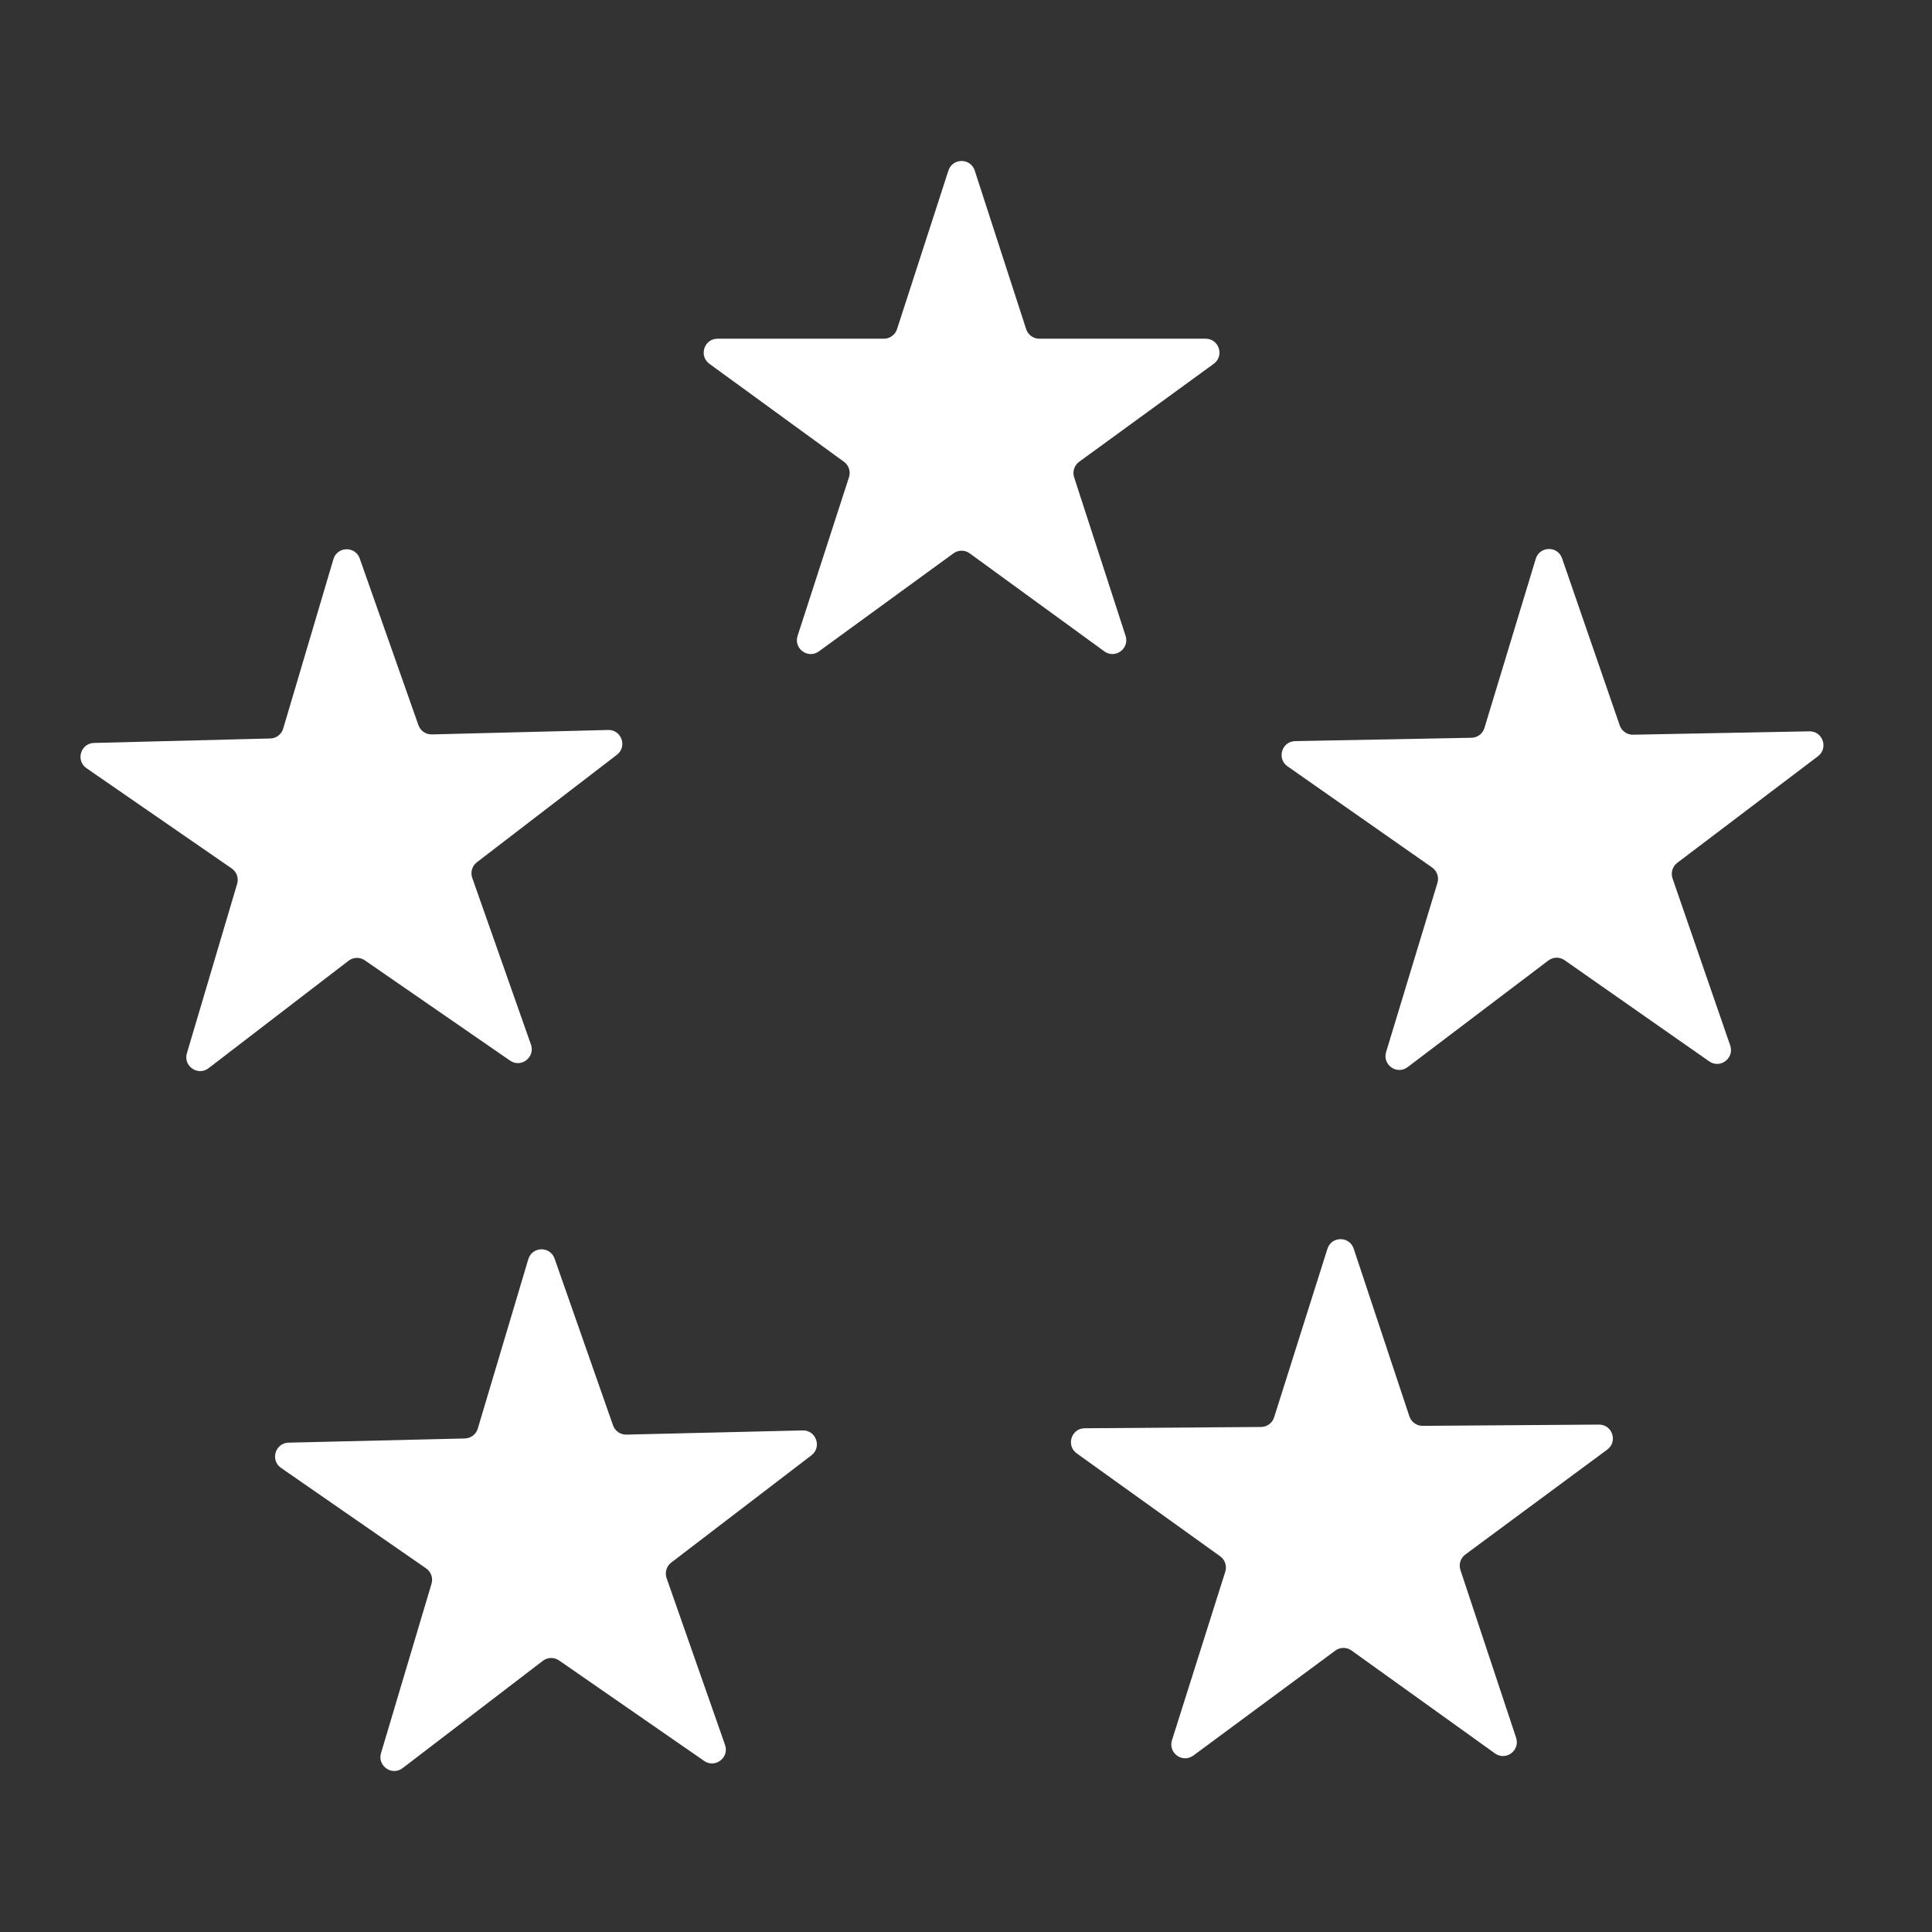 <svg width="60" height="60" viewBox="0 0 60 60" fill="none" xmlns="http://www.w3.org/2000/svg">
<rect x="0" y="0" width="60" height="60" fill="#333333" stroke="none"/>
<path d="M2.686 23.857C2.344 23.621 2.503 23.083 2.919 23.073L8.394 22.934C8.58 22.93 8.742 22.806 8.795 22.627L10.355 17.365C10.474 16.966 11.033 16.952 11.172 17.345L12.995 22.521C13.057 22.697 13.225 22.812 13.411 22.808L18.886 22.67C19.302 22.659 19.488 23.188 19.158 23.441L14.809 26.779C14.662 26.892 14.604 27.088 14.666 27.264L16.489 32.44C16.627 32.834 16.183 33.175 15.84 32.938L11.33 29.824C11.177 29.718 10.973 29.723 10.825 29.837L6.477 33.174C6.146 33.427 5.686 33.109 5.804 32.71L7.365 27.448C7.418 27.27 7.35 27.077 7.197 26.971L2.686 23.857Z" fill="white"/>
<path d="M53.733 32.468C53.869 32.862 53.422 33.2 53.081 32.962L48.59 29.82C48.438 29.713 48.234 29.717 48.086 29.829L43.717 33.139C43.385 33.391 42.926 33.07 43.047 32.671L44.641 27.419C44.695 27.241 44.628 27.048 44.476 26.941L39.985 23.799C39.644 23.561 39.807 23.024 40.222 23.016L45.698 22.912C45.884 22.909 46.047 22.786 46.101 22.607L47.694 17.355C47.815 16.956 48.375 16.945 48.511 17.339L50.302 22.527C50.362 22.703 50.529 22.82 50.715 22.817L56.191 22.712C56.607 22.704 56.79 23.235 56.458 23.486L52.089 26.796C51.941 26.909 51.882 27.104 51.942 27.28L53.733 32.468Z" fill="white"/>
<path d="M37.061 54.52C36.726 54.767 36.271 54.441 36.397 54.044L38.052 48.811C38.108 48.633 38.044 48.44 37.893 48.331L33.439 45.136C33.101 44.894 33.27 44.359 33.686 44.356L39.163 44.316C39.349 44.315 39.513 44.194 39.569 44.016L41.224 38.784C41.349 38.386 41.909 38.382 42.04 38.778L43.77 43.987C43.829 44.164 43.995 44.282 44.181 44.281L49.657 44.242C50.073 44.239 50.249 44.771 49.915 45.018L45.507 48.277C45.358 48.387 45.296 48.582 45.355 48.759L47.084 53.967C47.215 54.363 46.765 54.696 46.427 54.453L41.973 51.258C41.822 51.15 41.618 51.151 41.468 51.262L37.061 54.52Z" fill="white"/>
<path d="M16.407 39.106C16.526 38.706 17.085 38.693 17.223 39.087L19.038 44.266C19.1 44.442 19.268 44.558 19.454 44.553L24.929 44.423C25.345 44.413 25.53 44.943 25.2 45.196L20.847 48.526C20.699 48.639 20.64 48.835 20.702 49.011L22.517 54.191C22.655 54.584 22.21 54.924 21.868 54.687L17.363 51.567C17.21 51.461 17.006 51.465 16.858 51.579L12.505 54.91C12.174 55.163 11.714 54.844 11.833 54.444L13.401 49.185C13.455 49.007 13.387 48.814 13.234 48.708L8.728 45.587C8.386 45.35 8.546 44.813 8.962 44.803L14.437 44.673C14.623 44.668 14.785 44.544 14.838 44.366L16.407 39.106Z" fill="white"/>
<path d="M29.454 5.297C29.583 4.901 30.142 4.901 30.271 5.297L31.868 10.222C31.925 10.399 32.09 10.519 32.276 10.519H37.442C37.858 10.519 38.031 11.053 37.694 11.298L33.514 14.341C33.364 14.451 33.301 14.645 33.358 14.822L34.956 19.747C35.084 20.144 34.631 20.473 34.295 20.228L30.115 17.185C29.965 17.075 29.761 17.075 29.61 17.185L25.431 20.229C25.094 20.474 24.642 20.144 24.77 19.747L26.366 14.822C26.424 14.645 26.361 14.451 26.21 14.341L22.031 11.298C21.695 11.053 21.868 10.519 22.284 10.519H27.45C27.635 10.519 27.8 10.399 27.858 10.222L29.454 5.297Z" fill="white"/>
</svg>
